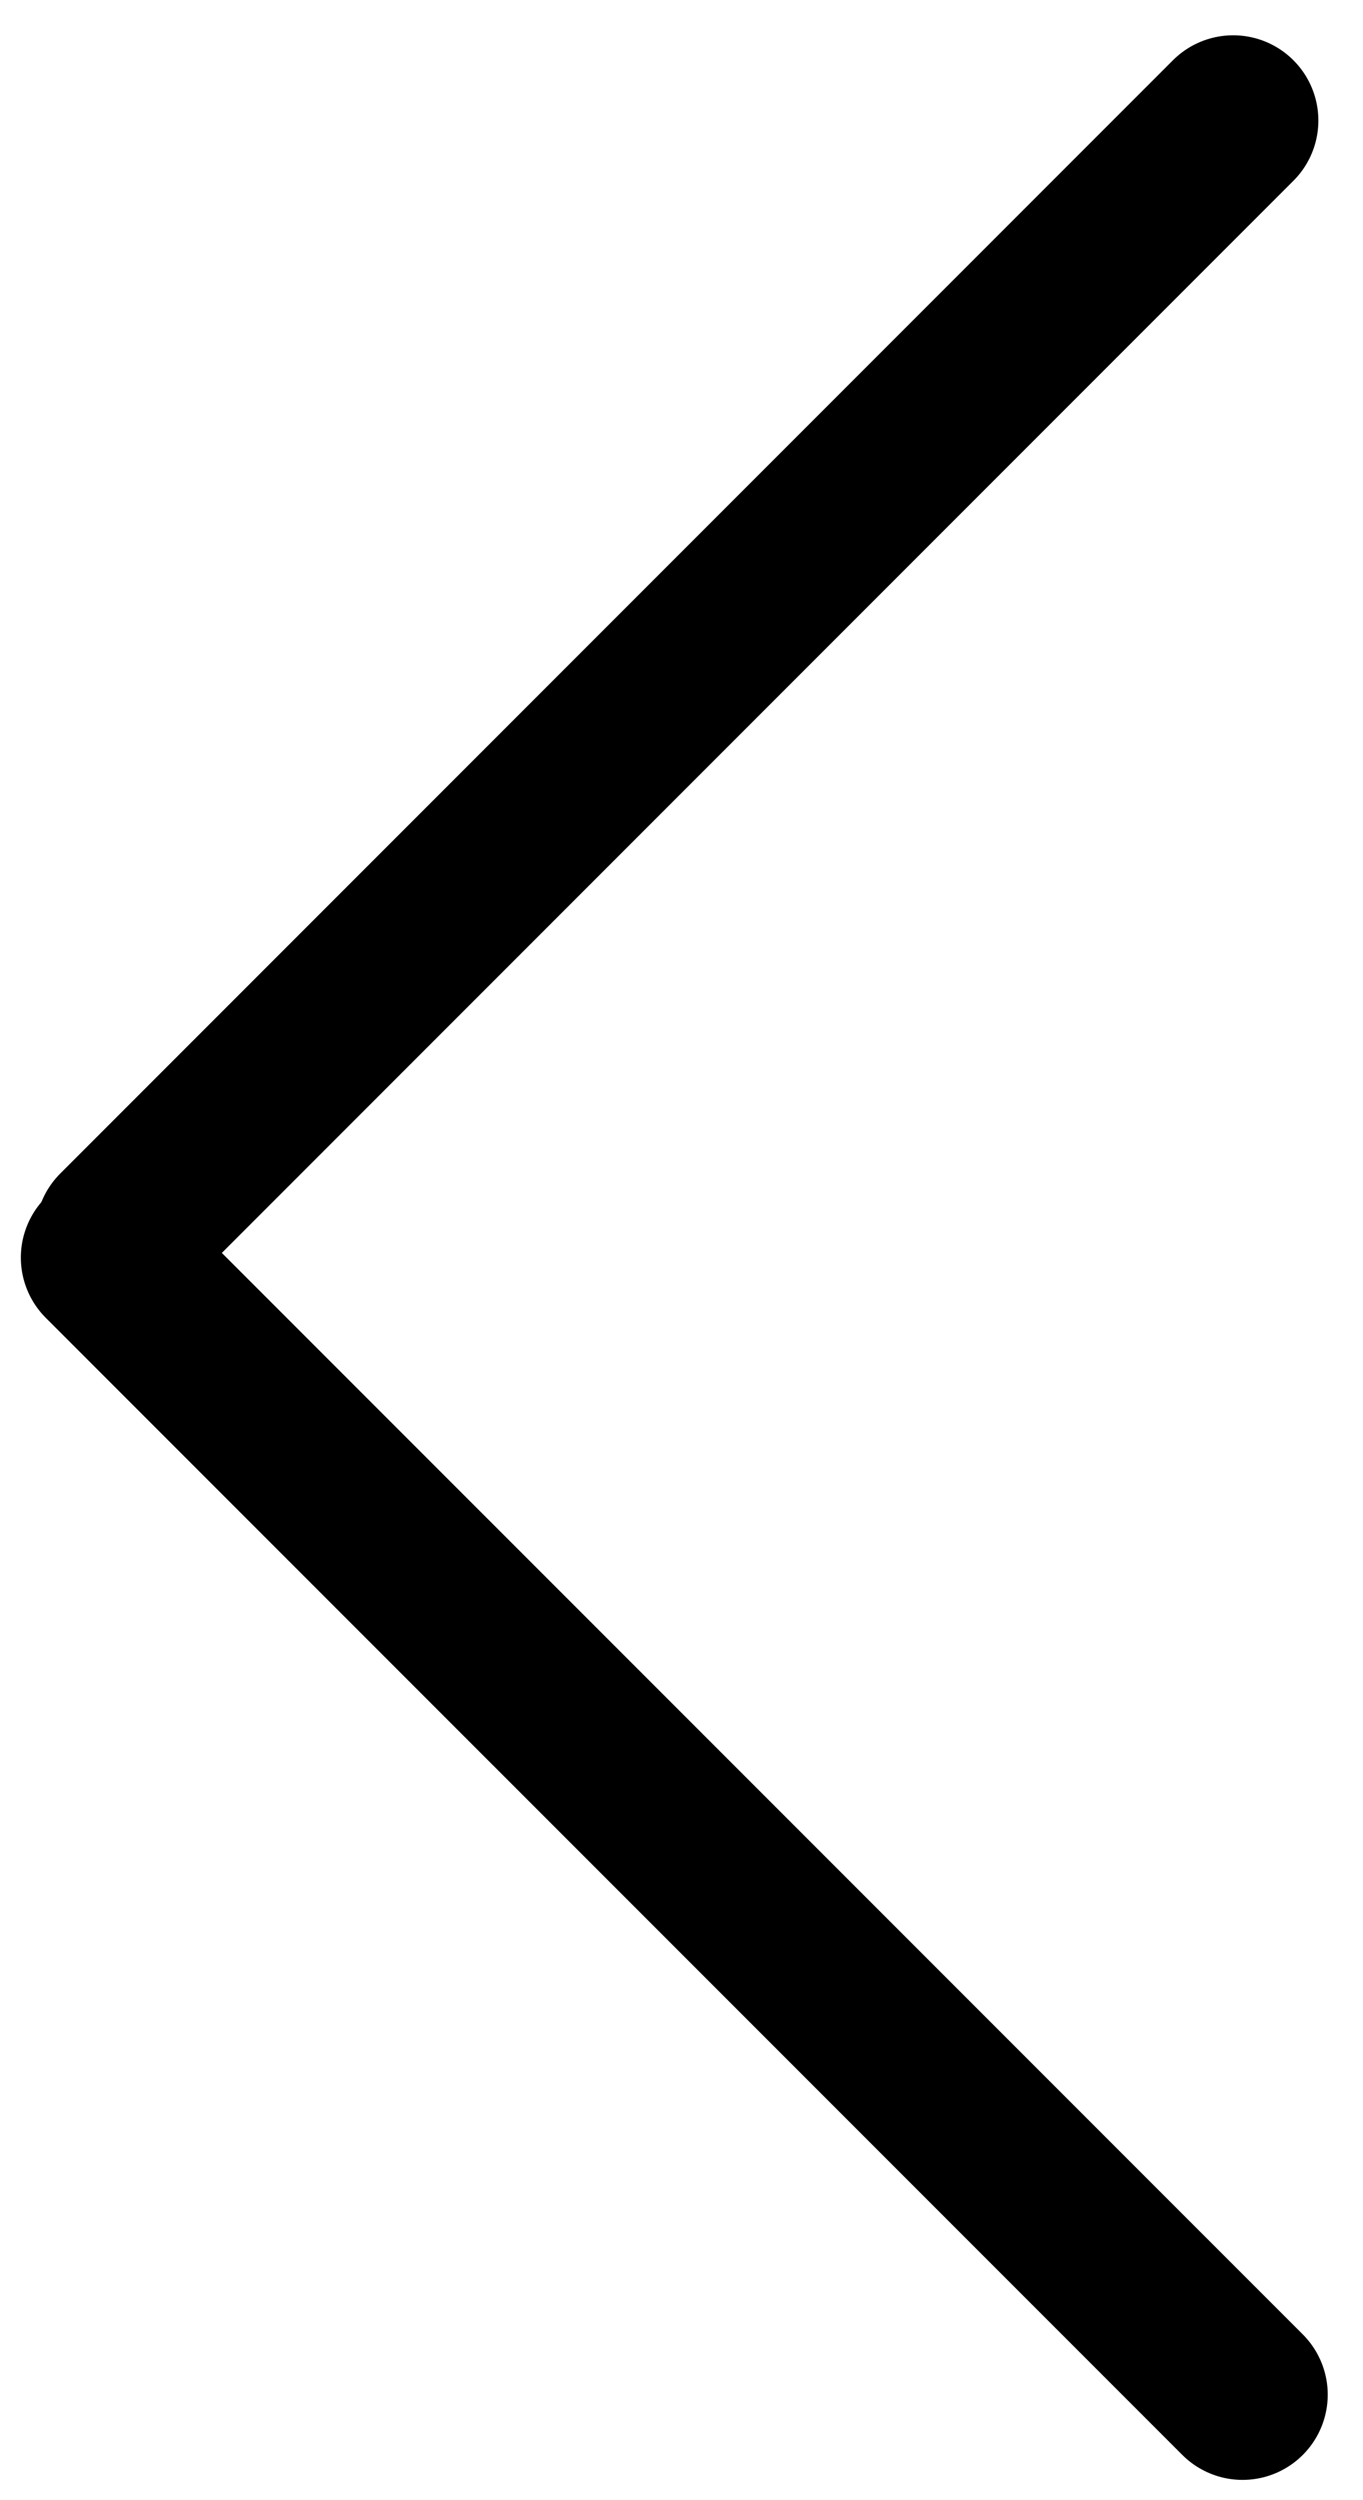 <svg width="24" height="44" viewBox="0 0 24 44" fill="none" xmlns="http://www.w3.org/2000/svg">
<line x1="21.879" y1="42.143" x2="1.867" y2="22.132" stroke="black" stroke-width="3" stroke-linecap="round"/>
<line x1="21.714" y1="2.121" x2="2.121" y2="21.714" stroke="black" stroke-width="3" stroke-linecap="round"/>
</svg>
